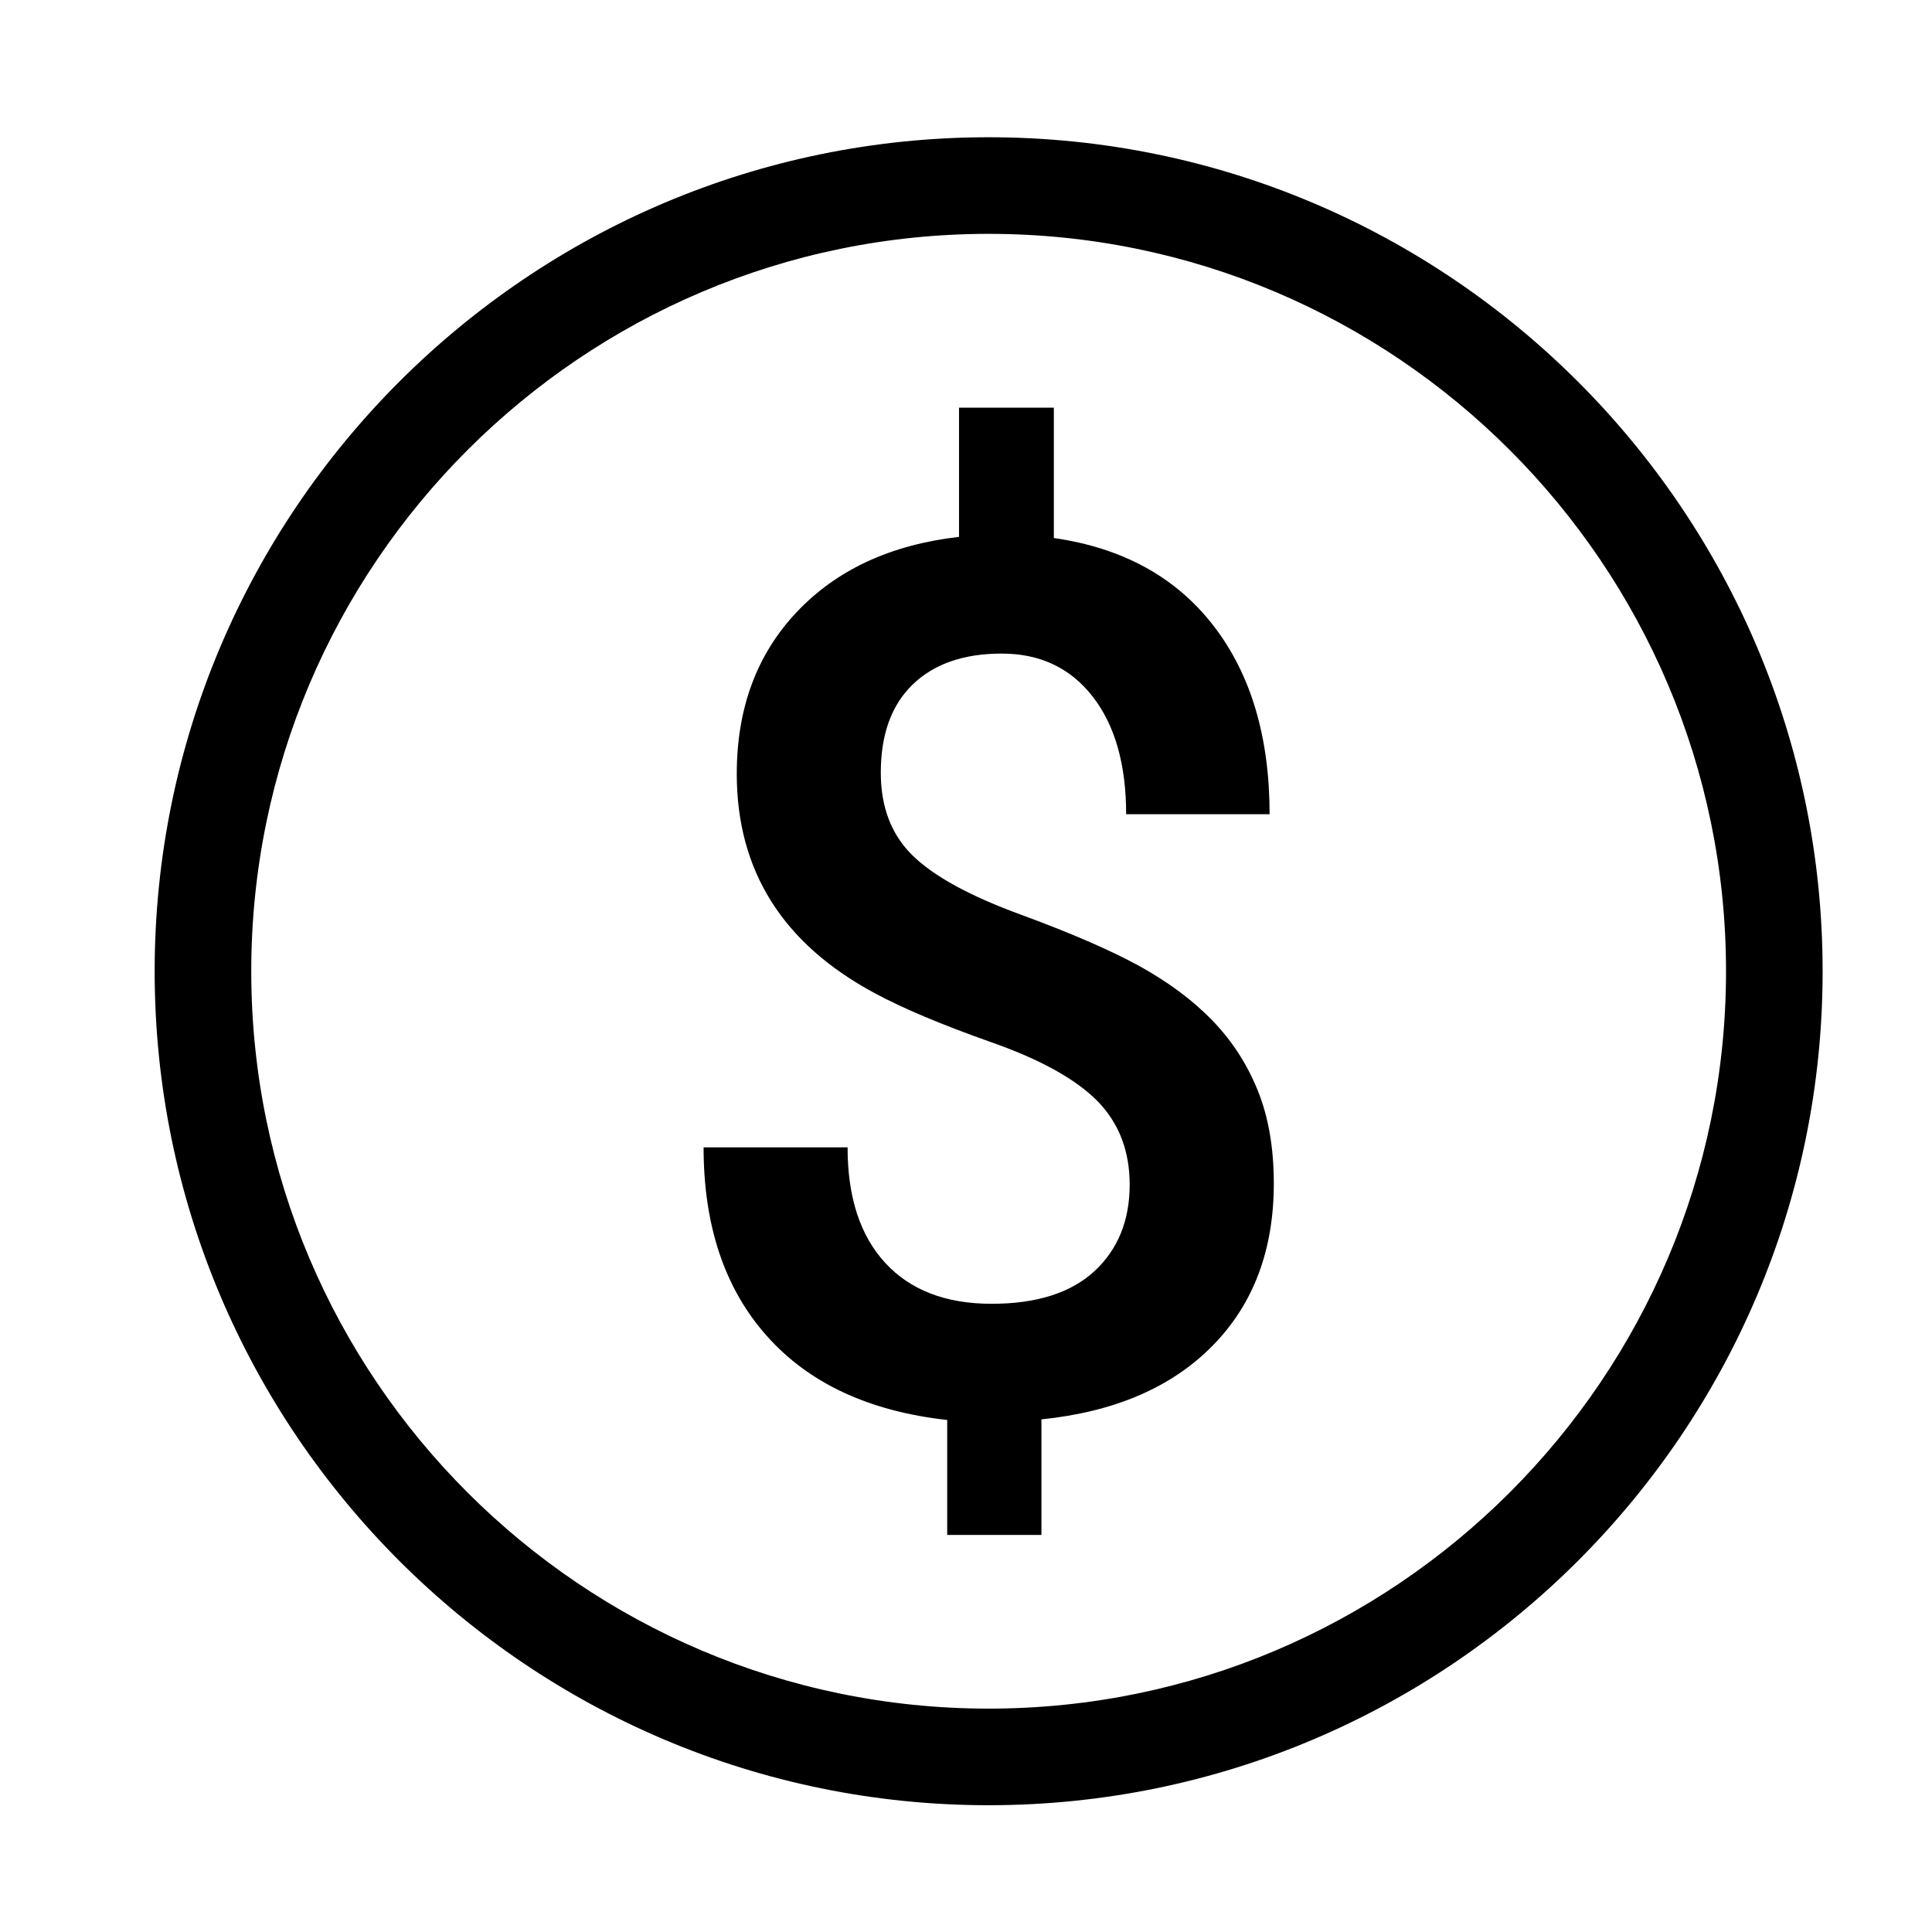 <svg xmlns="http://www.w3.org/2000/svg" xmlns:xlink="http://www.w3.org/1999/xlink" version="1.1" x="0px" y="0px" viewBox="0 0 100 100" enable-background="new 0 0 100 100" xml:space="preserve"><path d="M51.171,7.104c-23.804,0-43.166,19.364-43.166,43.168c0,23.81,19.362,43.166,43.166,43.166s43.168-19.356,43.168-43.166  C94.339,26.468,74.975,7.104,51.171,7.104z M51.171,88.438c-21.045,0-38.166-17.114-38.166-38.166  c0-21.046,17.121-38.168,38.166-38.168s38.168,17.122,38.168,38.168C89.339,71.318,72.216,88.438,51.171,88.438z M62.736,52.804  c-1.021-1.053-2.28-1.982-3.772-2.807c-1.493-0.818-3.548-1.709-6.167-2.67c-2.617-0.961-4.473-1.979-5.566-3.052  c-1.095-1.075-1.641-2.5-1.641-4.28c0-1.982,0.552-3.506,1.655-4.57c1.103-1.063,2.639-1.596,4.603-1.596  c1.983,0,3.553,0.742,4.709,2.225c1.154,1.481,1.732,3.52,1.732,6.09h7.425c0-4.008-0.973-7.266-2.915-9.771  c-1.941-2.505-4.693-4.014-8.252-4.525V21.1h-4.908v6.688c-3.539,0.407-6.34,1.707-8.404,3.896c-2.067,2.189-3.1,4.979-3.1,8.373  c0,5.019,2.383,8.797,7.148,11.354c1.43,0.771,3.436,1.621,6.012,2.53c2.577,0.903,4.417,1.935,5.521,3.063  c1.104,1.135,1.656,2.572,1.656,4.313c0,1.854-0.609,3.354-1.824,4.479c-1.219,1.123-2.99,1.688-5.322,1.688  c-2.372,0-4.208-0.707-5.507-2.118c-1.3-1.41-1.948-3.402-1.948-5.979h-7.453c0,4.05,1.088,7.308,3.267,9.754  c2.178,2.455,5.293,3.908,9.342,4.357v5.951h4.877v-5.982c3.783-0.389,6.734-1.655,8.851-3.805c2.117-2.146,3.177-4.947,3.177-8.404  c0-1.84-0.274-3.438-0.83-4.813C64.546,55.068,63.76,53.854,62.736,52.804z"/></svg>